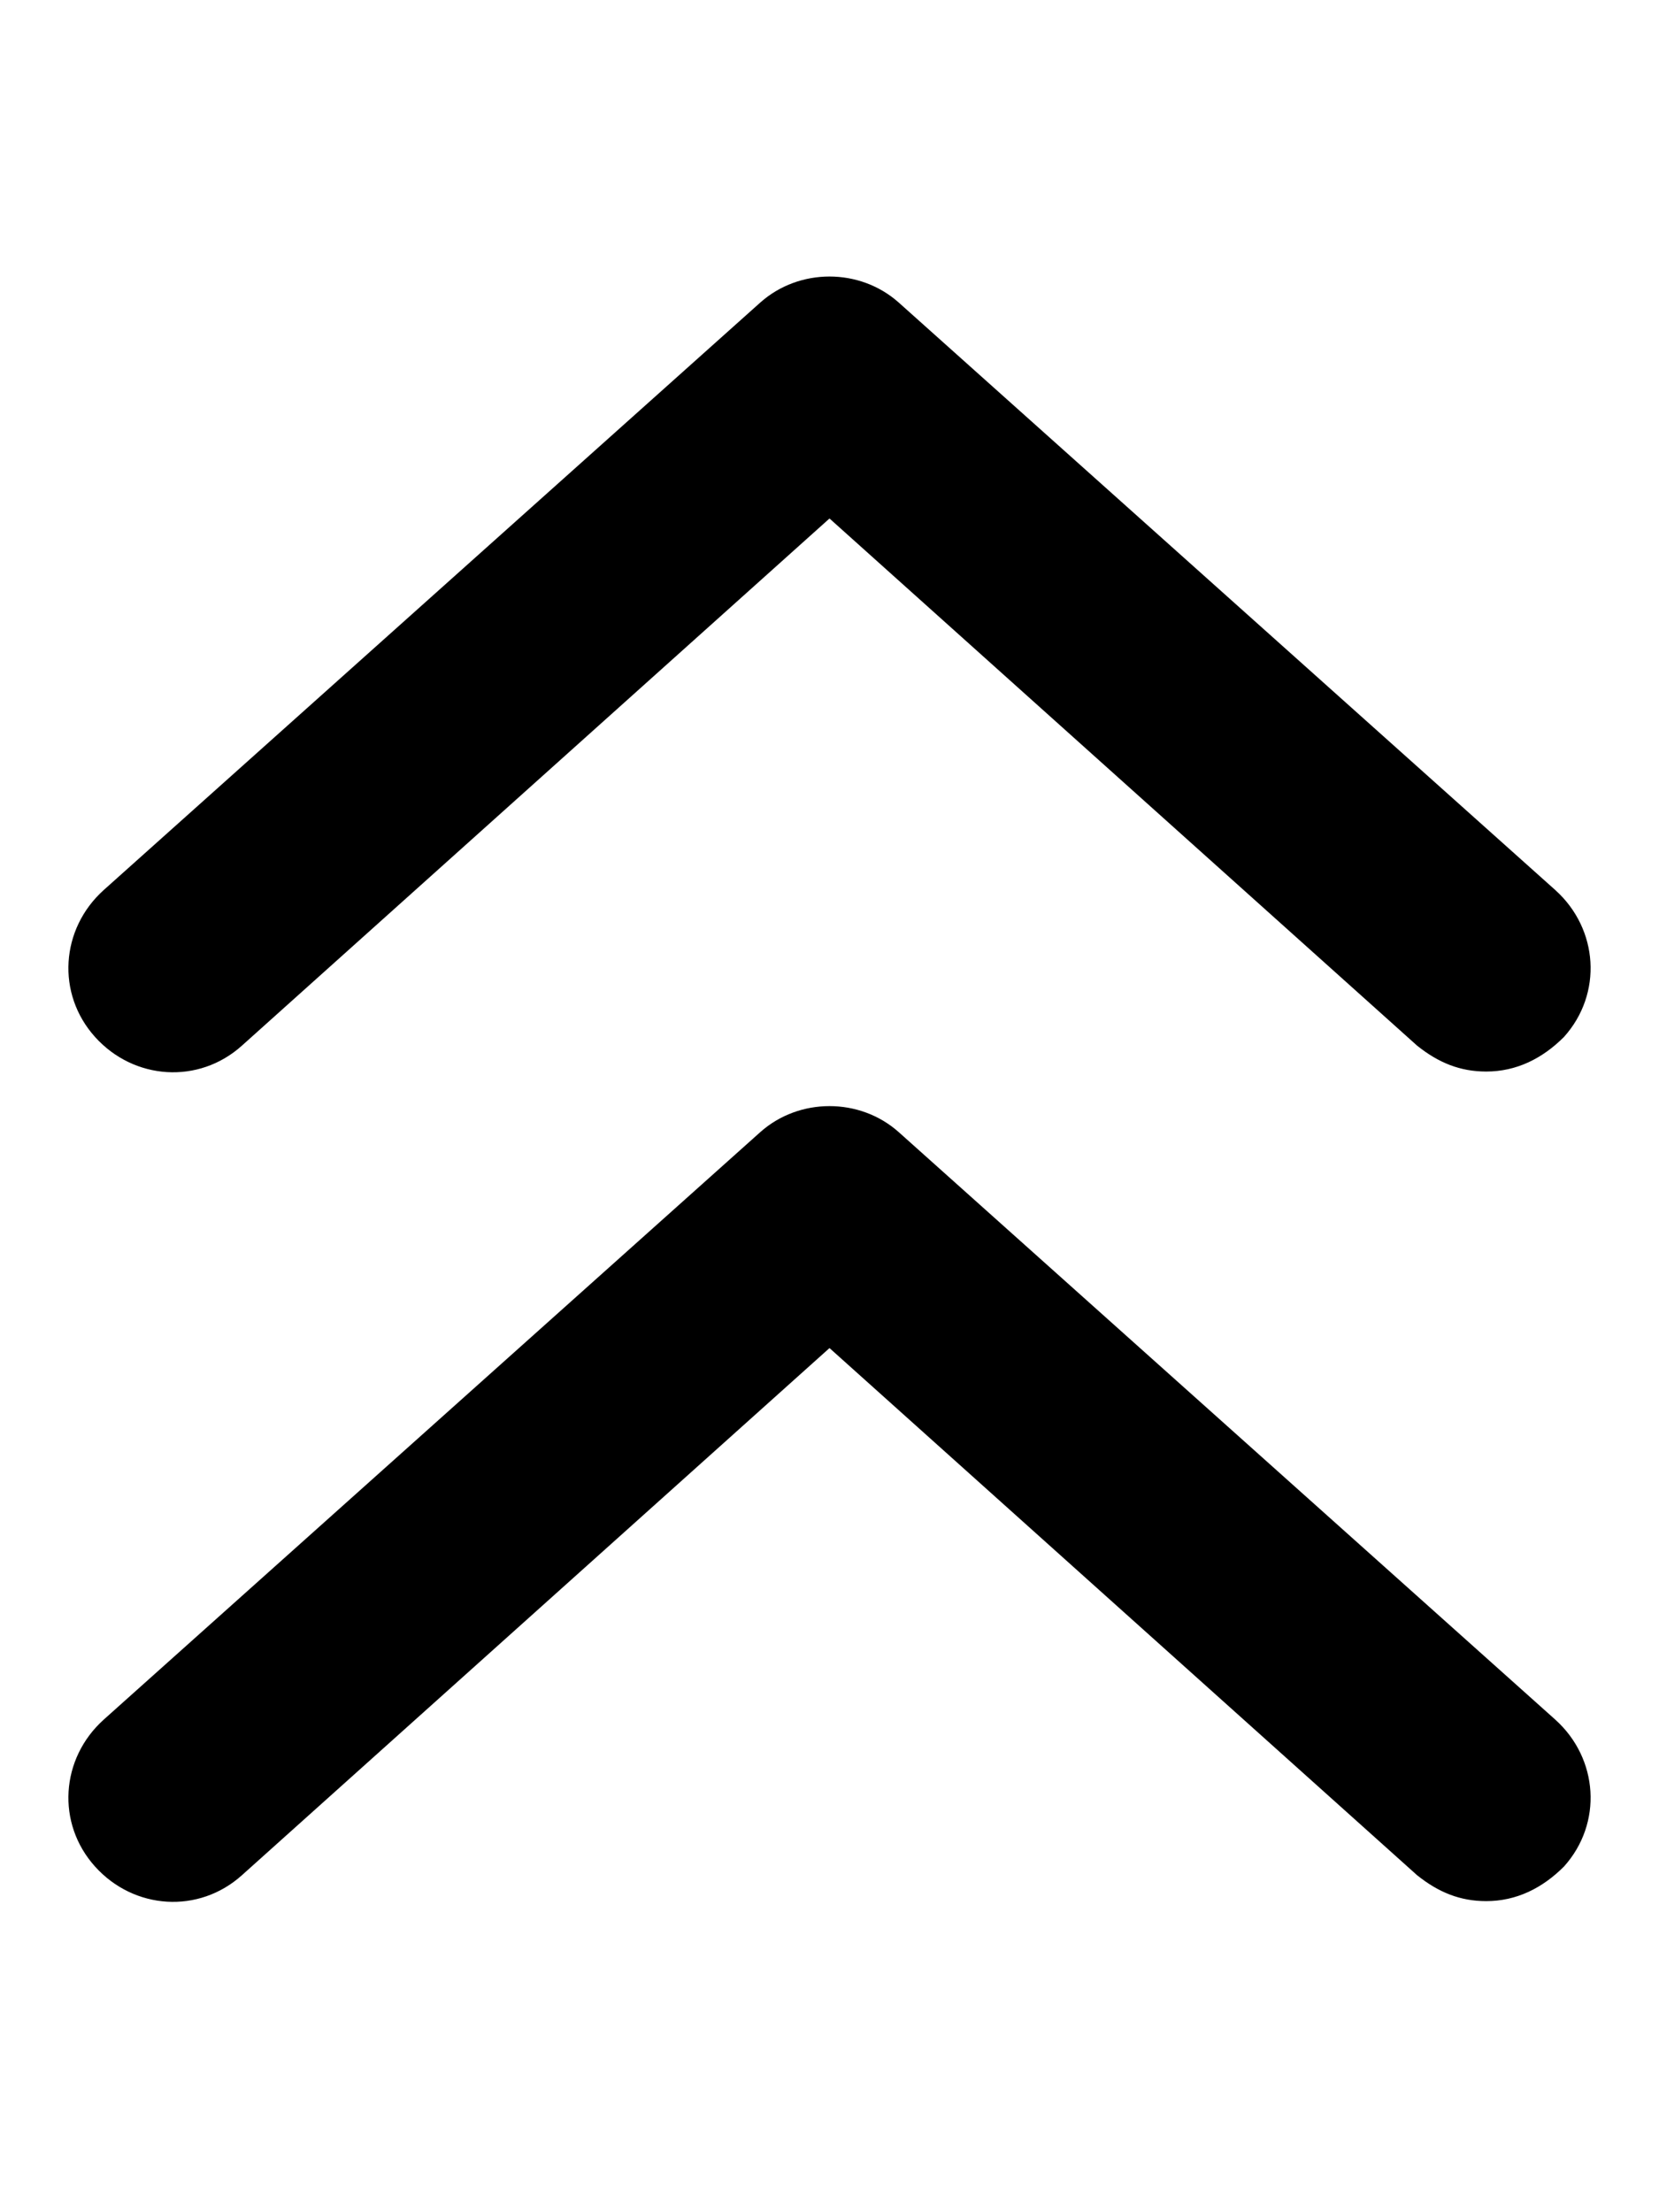 <svg xmlns="http://www.w3.org/2000/svg" viewBox="0 0 384 512"><!-- Font Awesome Pro 6.0.0-alpha1 by @fontawesome - https://fontawesome.com License - https://fontawesome.com/license (Commercial License) --><path d="M56 242L192 120L328 242C333 246 338 248 344 248C351 248 357 245 362 240C371 230 370 215 360 206L208 70C199 62 185 62 176 70L24 206C14 215 13 230 22 240C31 250 46 251 56 242ZM208 262C199 254 185 254 176 262L24 398C14 407 13 422 22 432C31 442 46 443 56 434L192 312L328 434C333 438 338 440 344 440C351 440 357 437 362 432C371 422 370 407 360 398L208 262Z"/></svg>